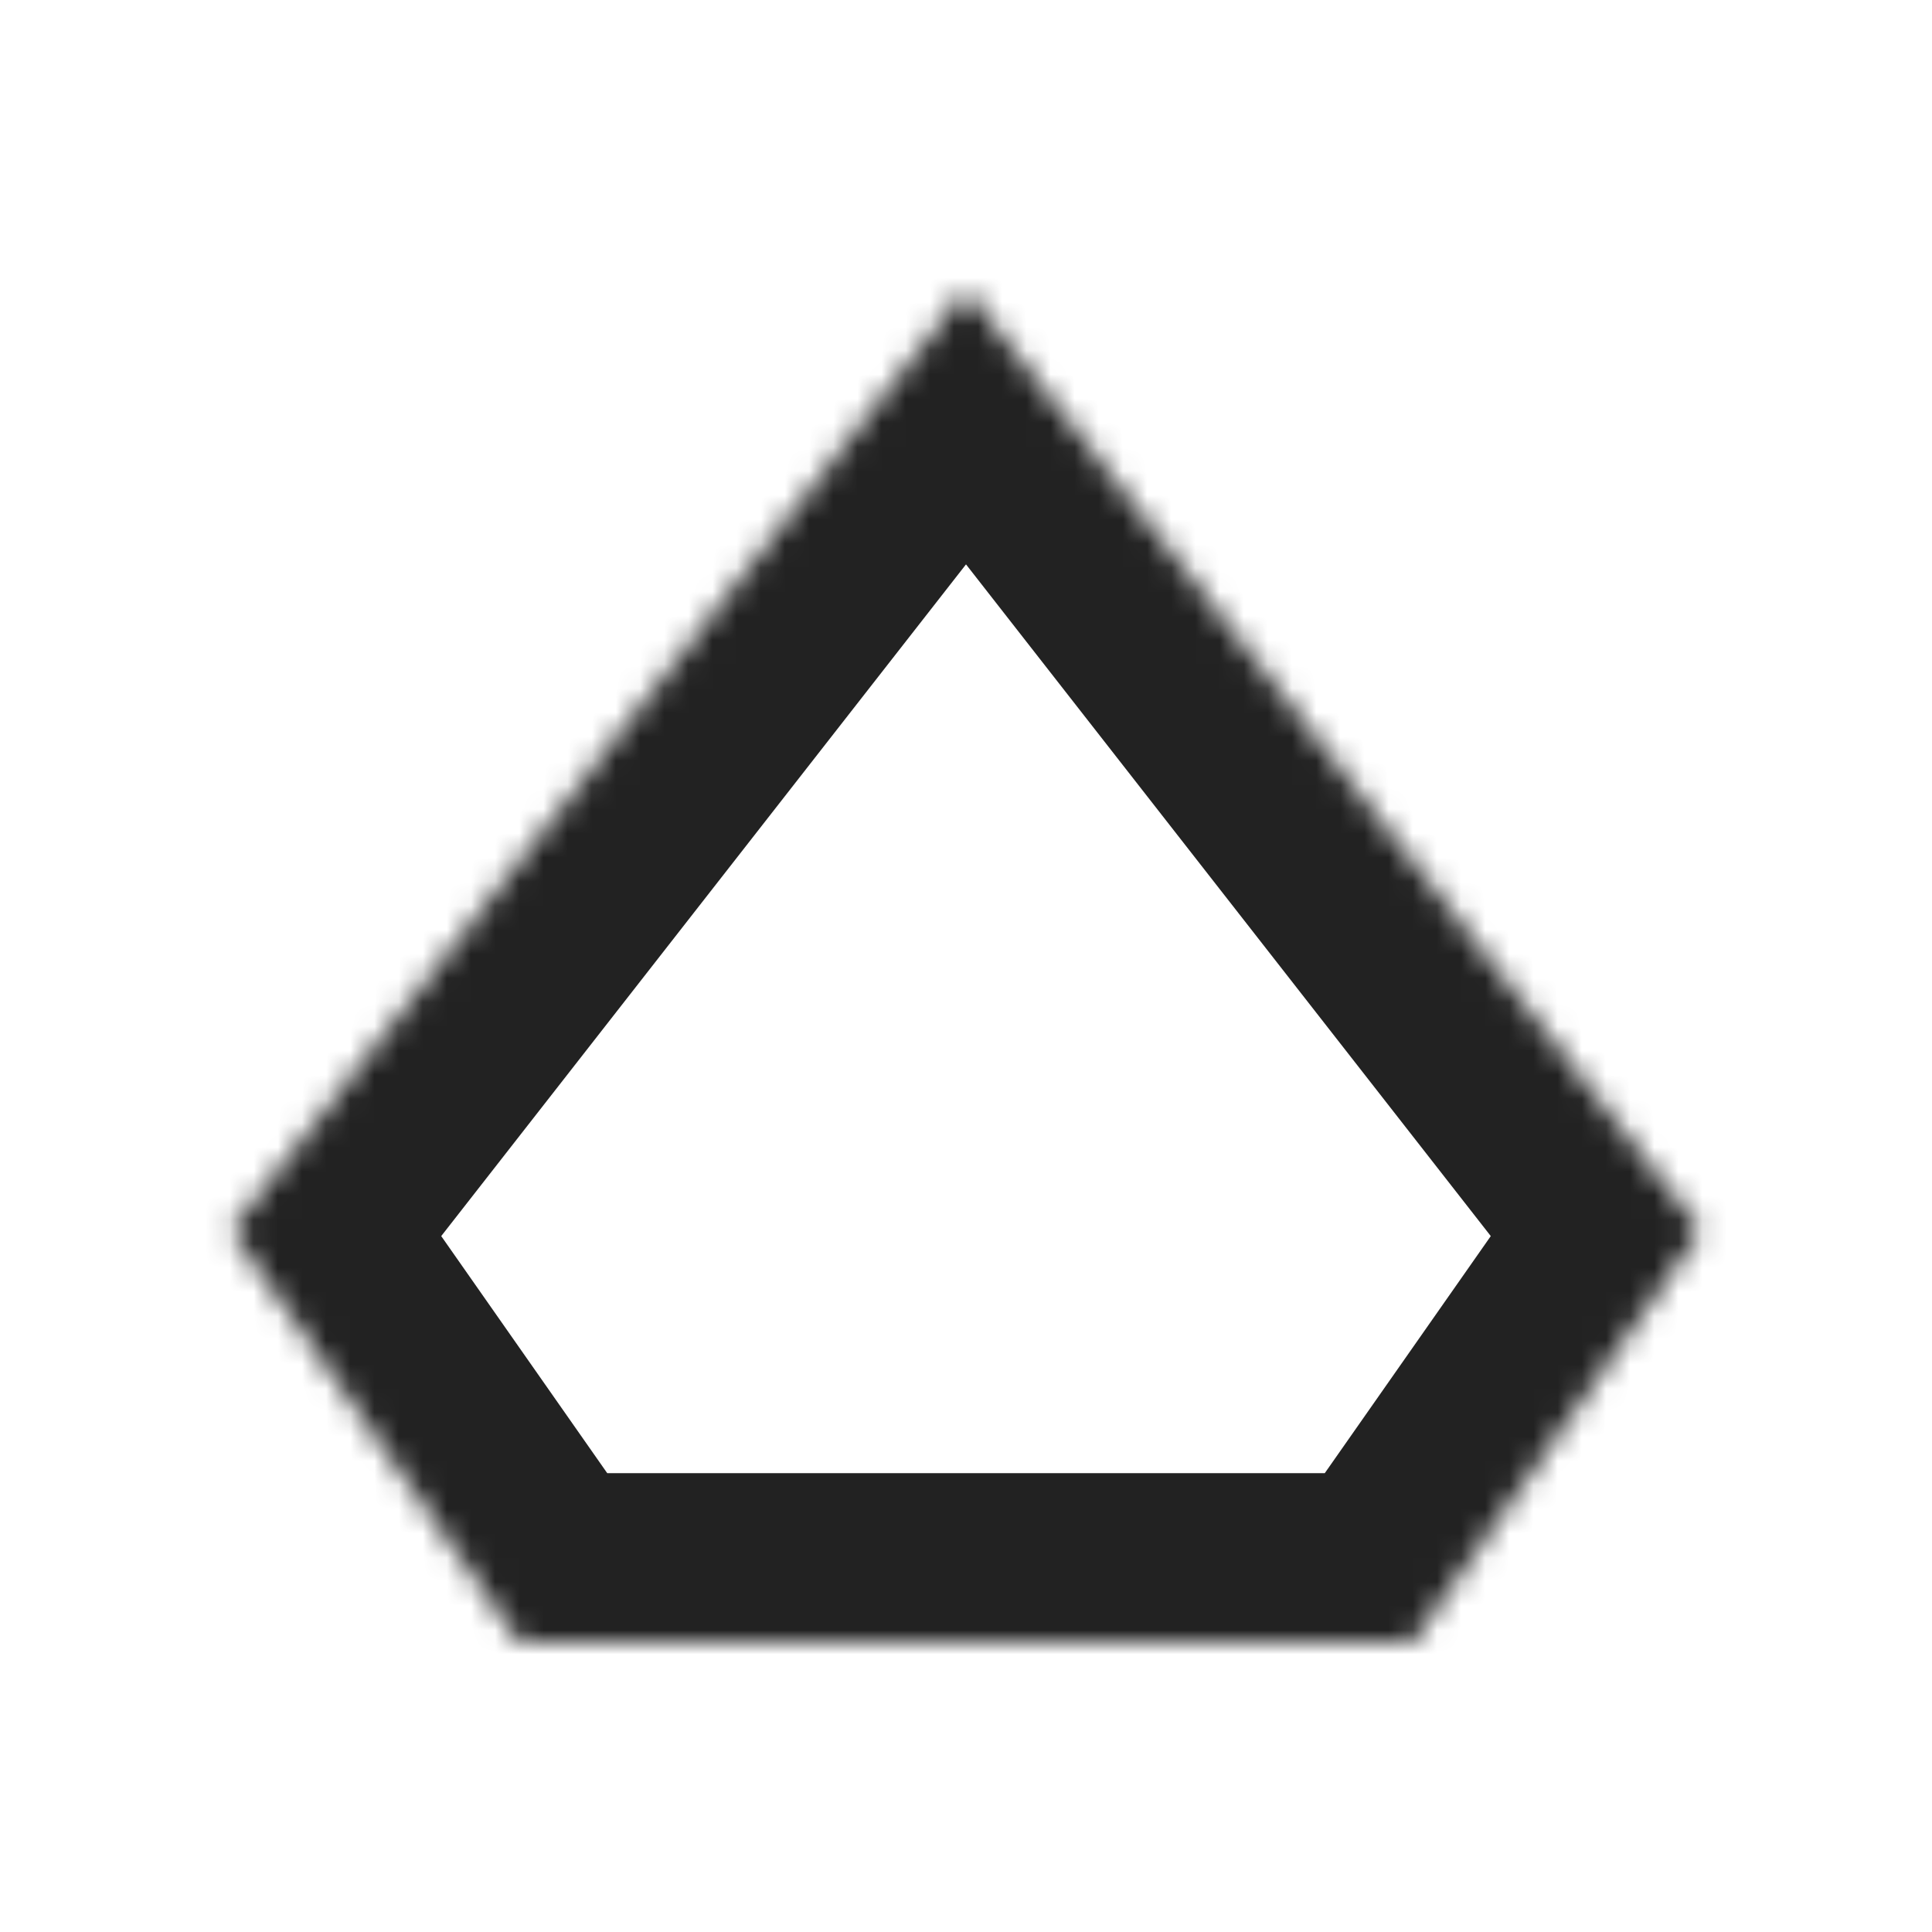 <svg width="80" height="80" viewBox="0 0 80 80" fill="none" xmlns="http://www.w3.org/2000/svg">
<mask id="path-1-inside-1" fill="white">
<path fill-rule="evenodd" clip-rule="evenodd" d="M21.5 68L58.5 68L70.435 50.956L40 12L9.565 50.956L21.5 68Z"/>
</mask>
<path d="M58.5 68L58.5 75L62.143 75L64.234 72.015L58.5 68ZM21.5 68L15.767 72.015L17.857 75L21.5 75L21.5 68ZM70.435 50.956L76.169 54.972L79.14 50.729L75.951 46.647L70.435 50.956ZM40 12L45.516 7.69L40 0.63L34.484 7.69L40 12ZM9.565 50.956L4.049 46.647L0.86 50.729L3.831 54.972L9.565 50.956ZM58.5 61L21.5 61L21.5 75L58.5 75L58.5 61ZM64.701 46.941L52.766 63.985L64.234 72.015L76.169 54.972L64.701 46.941ZM34.484 16.309L64.919 55.266L75.951 46.647L45.516 7.69L34.484 16.309ZM15.081 55.266L45.516 16.309L34.484 7.69L4.049 46.647L15.081 55.266ZM27.234 63.985L15.299 46.941L3.831 54.972L15.767 72.015L27.234 63.985Z" fill="#222222" mask="url(#path-1-inside-1)"/>
</svg>
